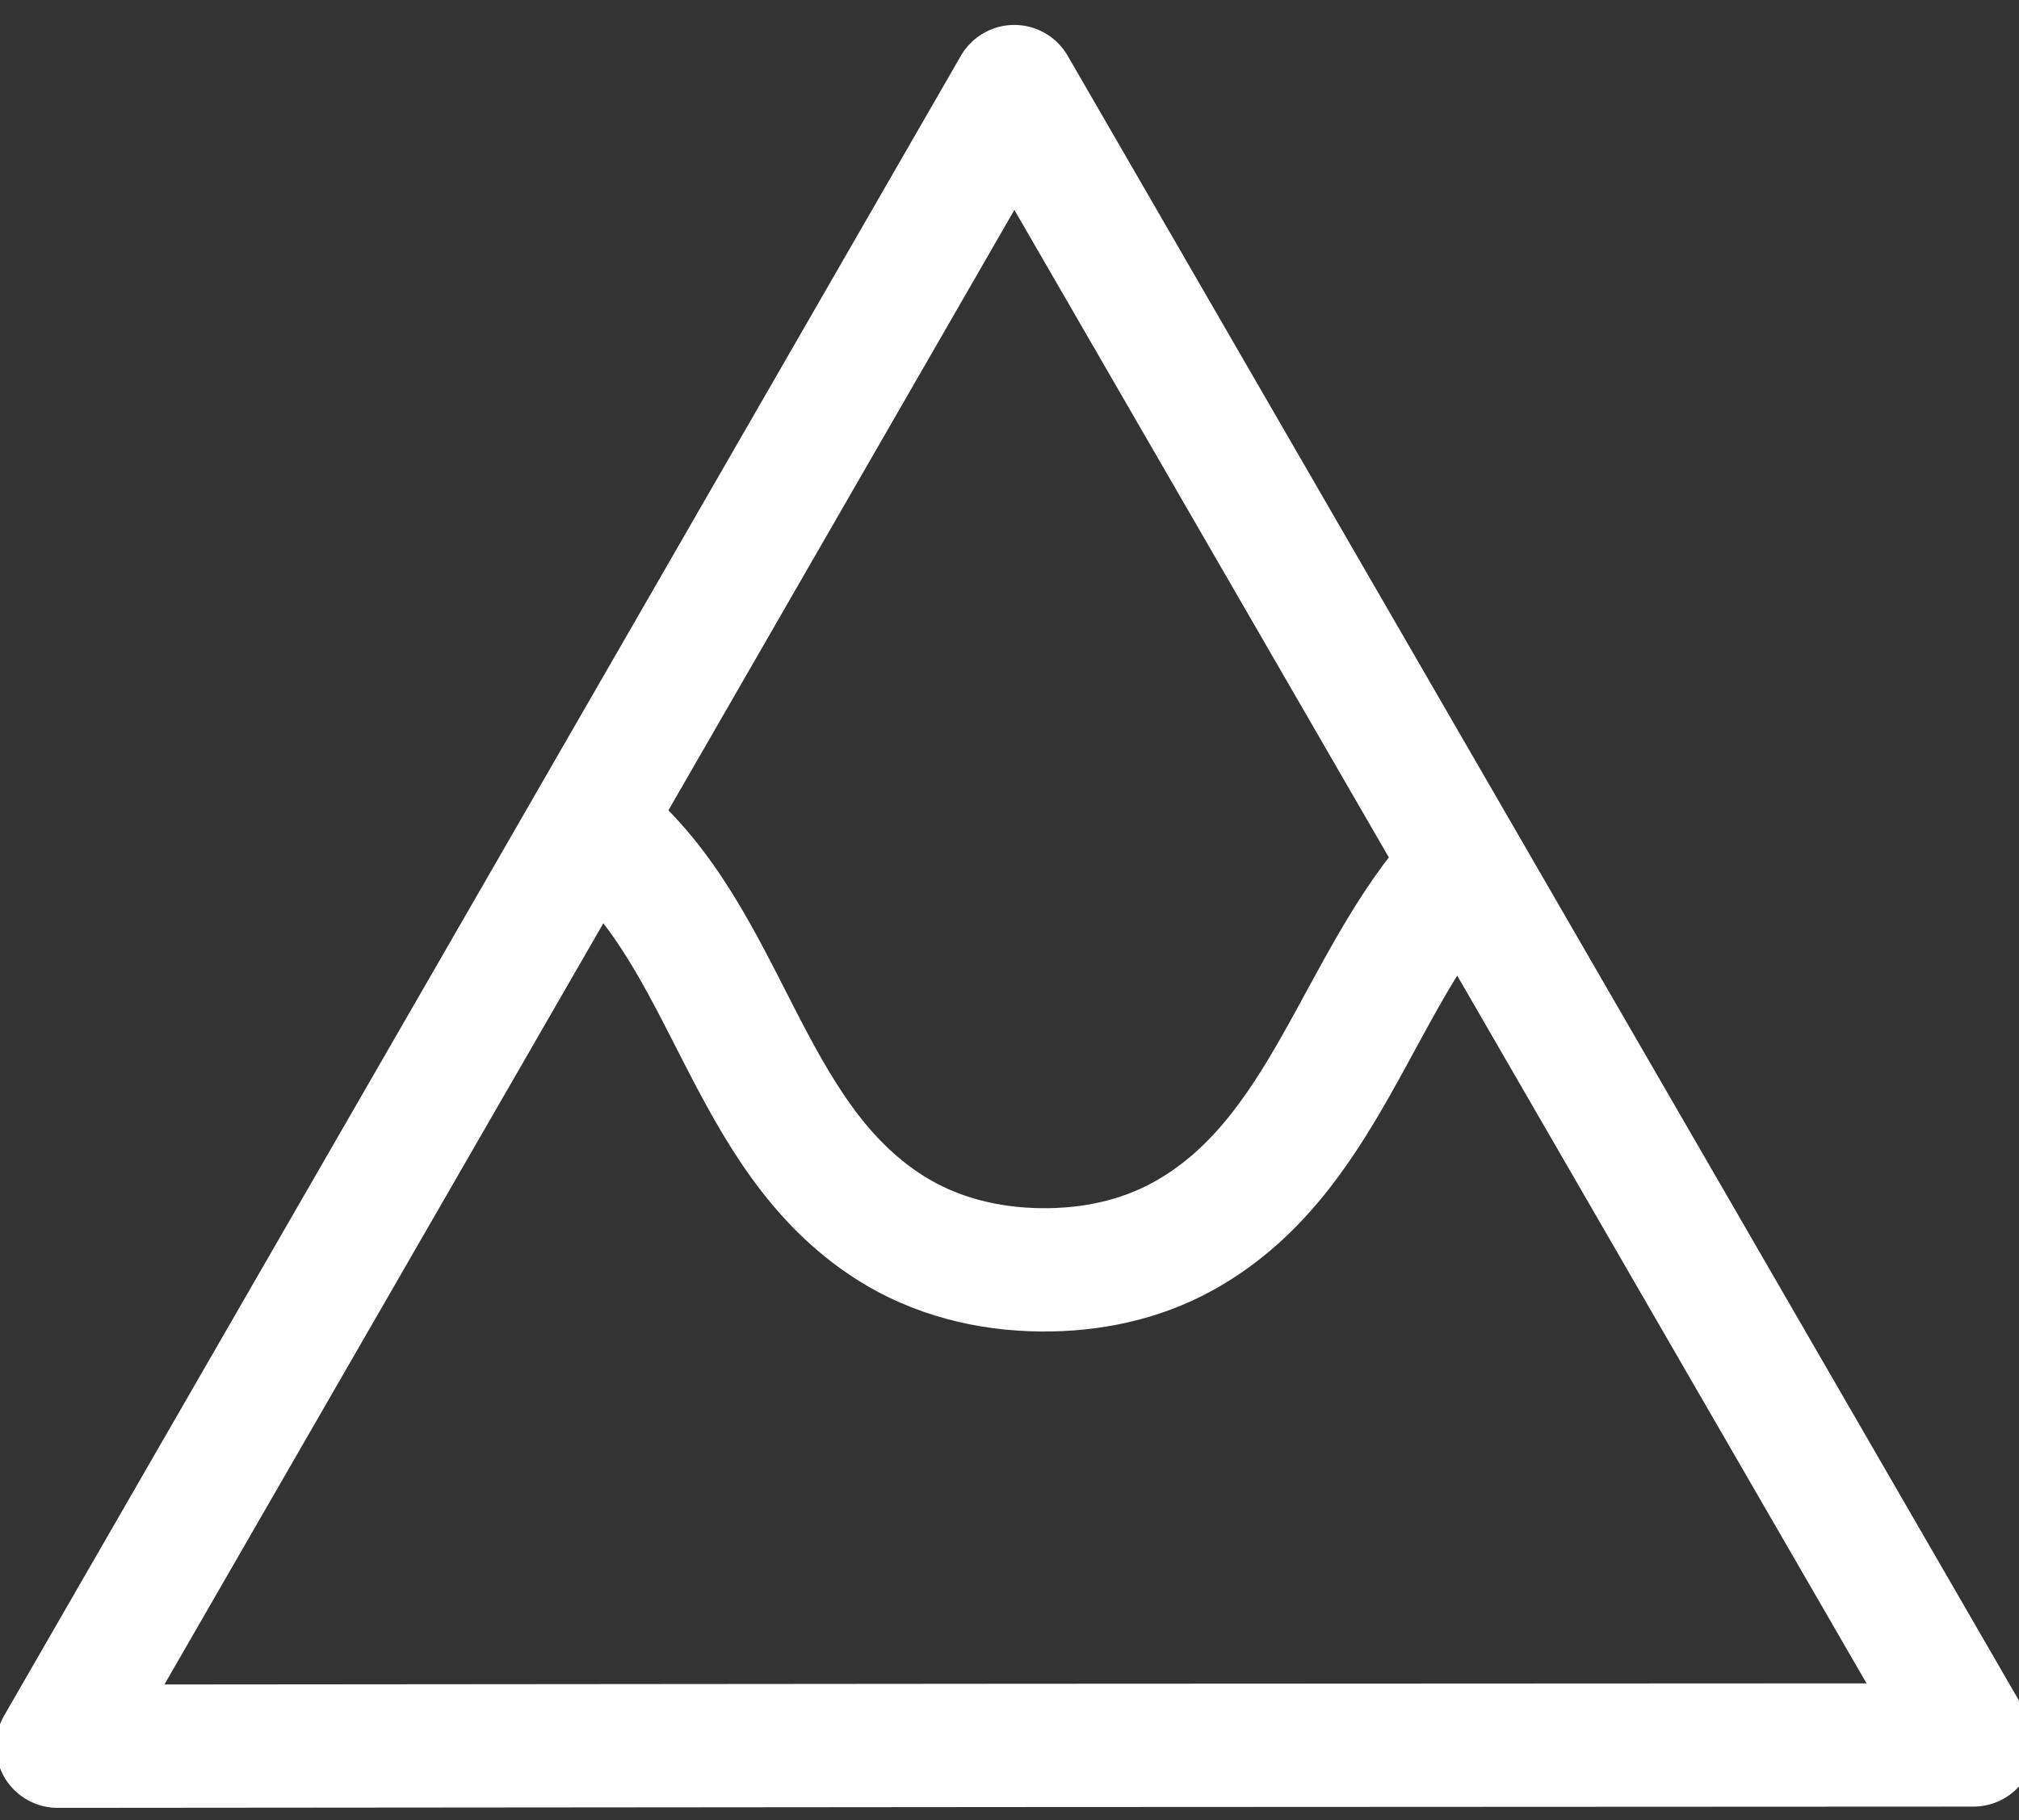 <svg version="1.1" id="Layer_1" xmlns="http://www.w3.org/2000/svg" x="0" y="0" viewBox="0 0 1161.28 1047.14" xml:space="preserve"><rect x="0" y="0" width="1161.28" height="1047.14" fill="#333333" stroke="none"/><style>.st0{fill:none;stroke:#fff;stroke-width:70.932;stroke-linecap:round;stroke-linejoin:round;stroke-miterlimit:10}</style><path class="st0" d="M859.24 526.88L583.39 49.81 308.4 527.13 33.16 1004.56l550.89-.46 551.01-.26z"/><path class="st0" d="M345.51 478.41c73.85 61.25 82.43 174.23 166.22 227.71 26.02 16.61 56.36 24.12 87.06 24.39M839.46 499.76c-59.25 65.39-77.34 166.45-159.13 211.51-24.93 13.74-53.21 19.53-81.53 19.24"/></svg>